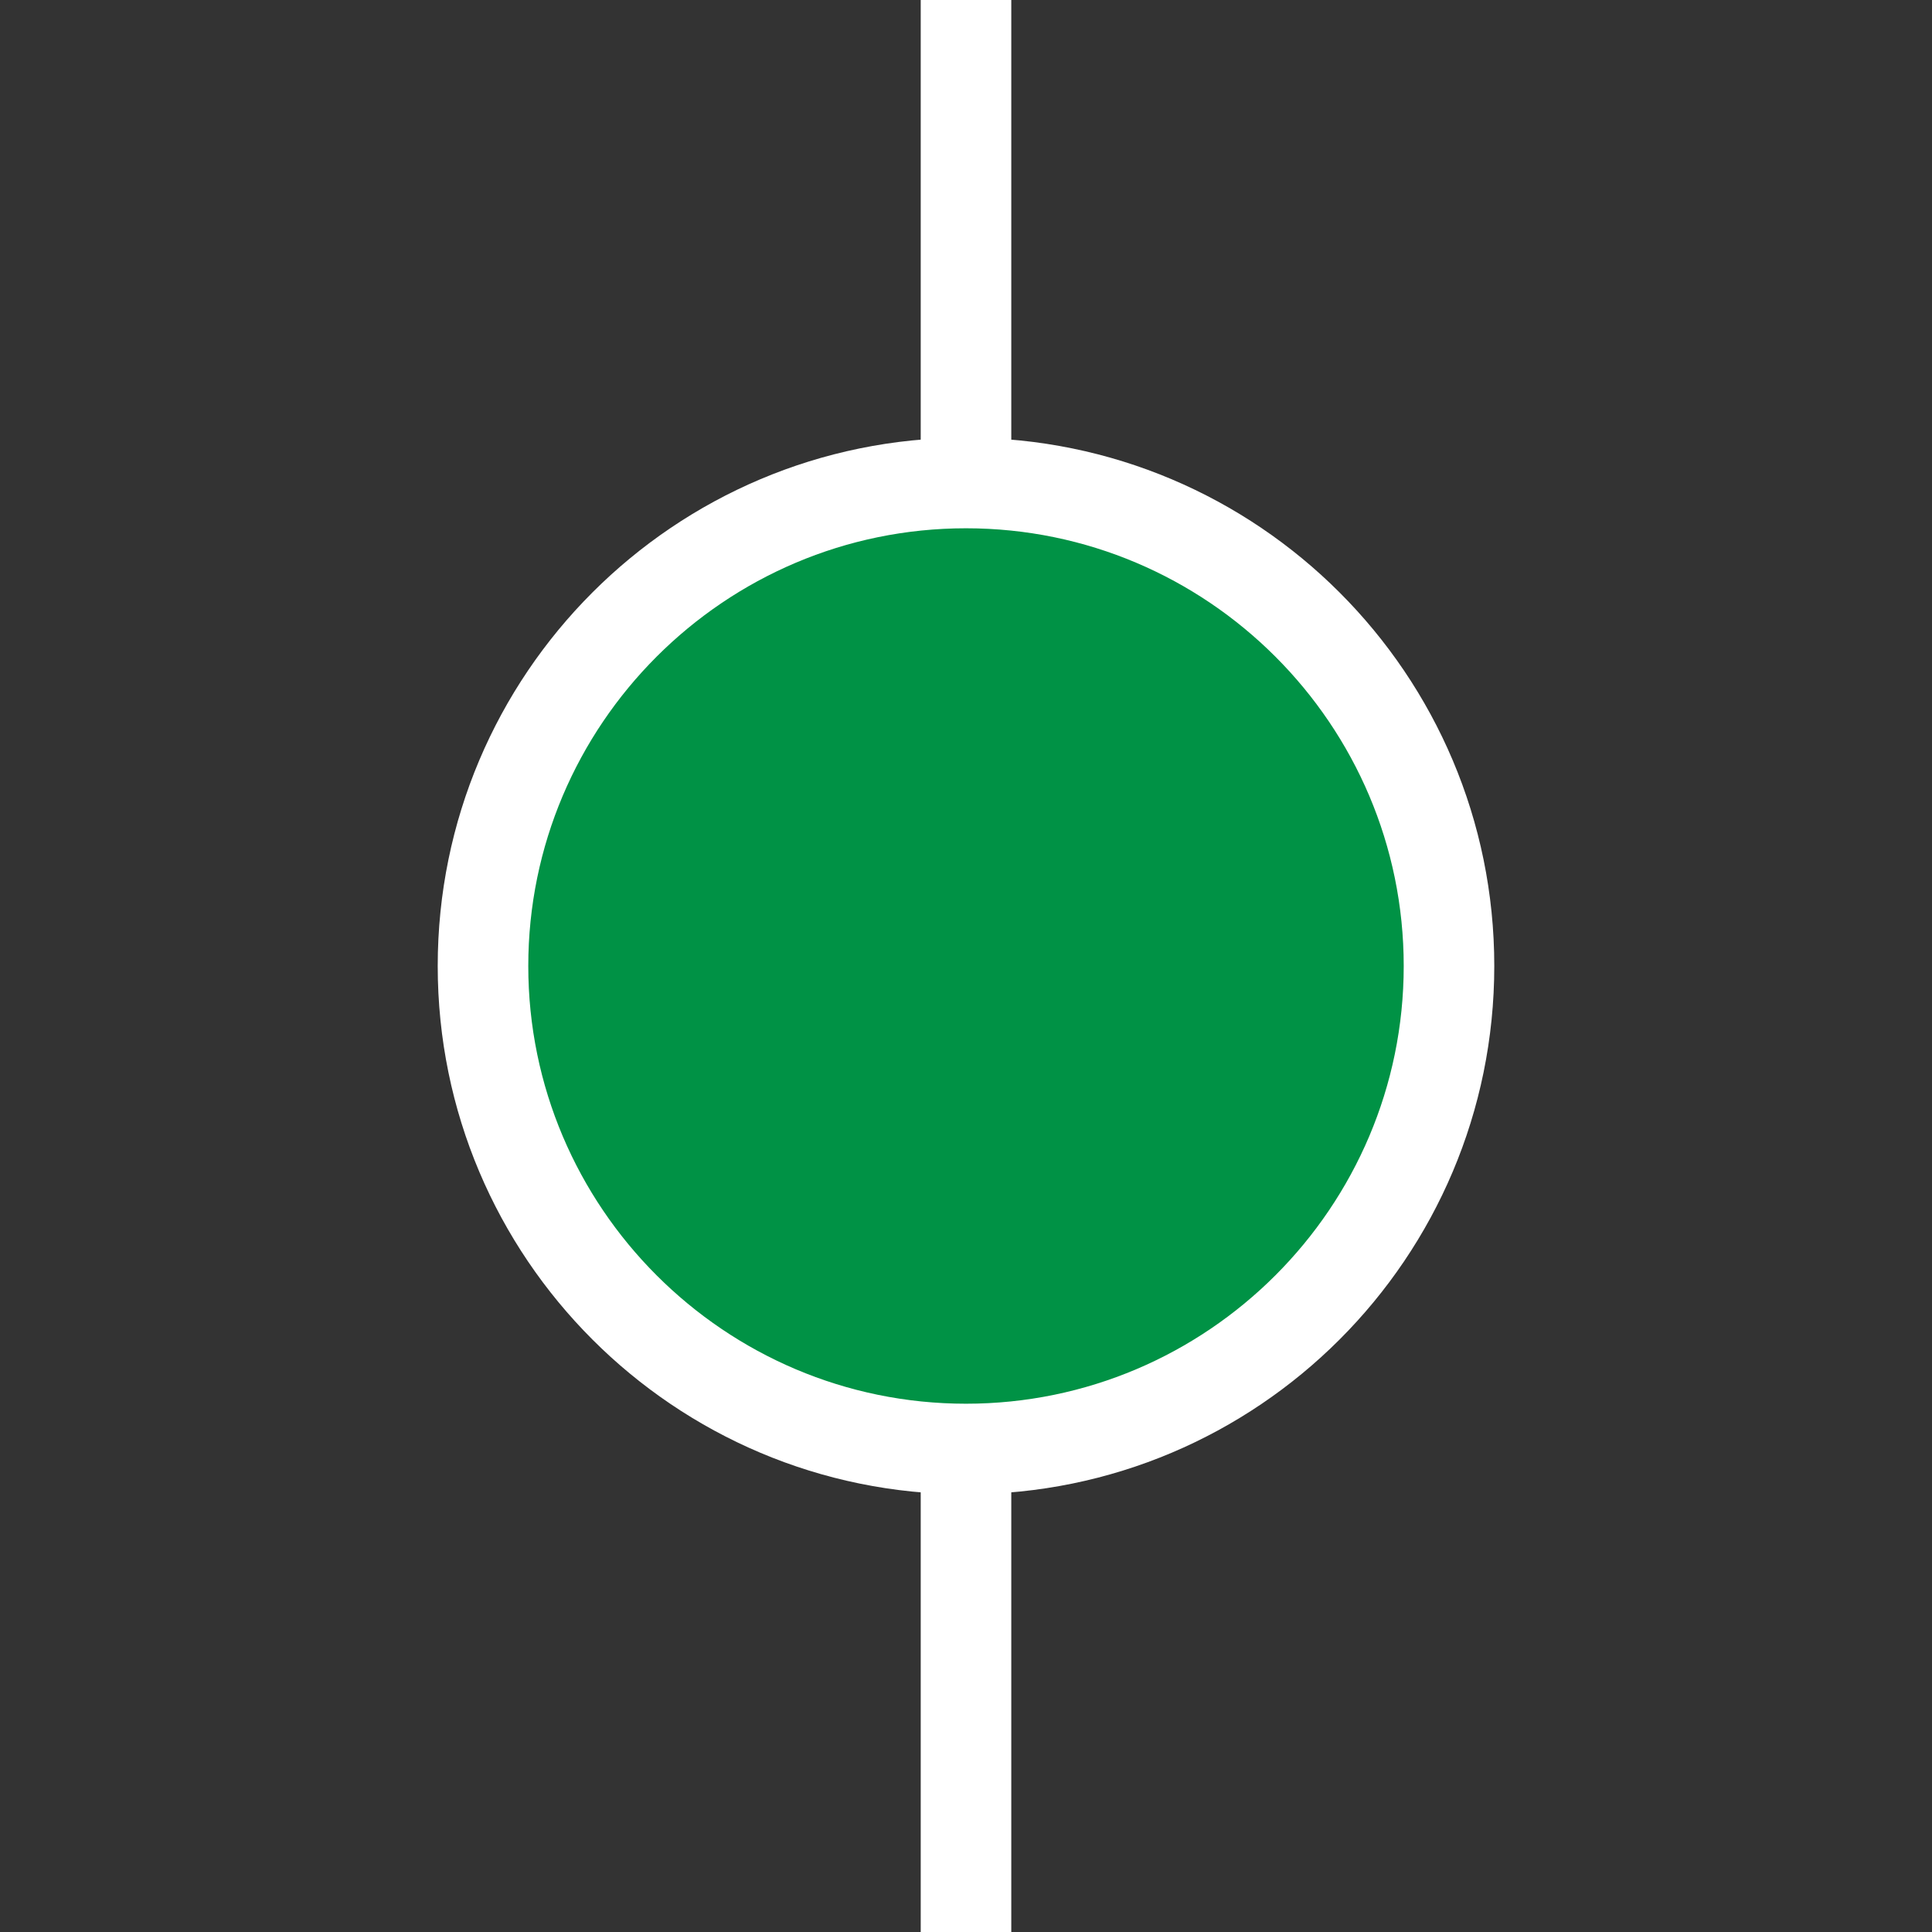<?xml version="1.0" encoding="utf-8"?>
<!-- Generator: Adobe Illustrator 24.1.0, SVG Export Plug-In . SVG Version: 6.00 Build 0)  -->
<svg version="1.1" id="Layer_1" xmlns="http://www.w3.org/2000/svg" xmlns:xlink="http://www.w3.org/1999/xlink" x="0px" y="0px"
	 viewBox="0 0 128 128" style="enable-background:new 0 0 128 128;" xml:space="preserve">
<rect x="0" y="0" width="128" height="128" fill="#333333" stroke="none"/>
<style type="text/css">
	.st0{fill:#FFFFFF;}
	.st1{fill:#009245;}
</style>
<g>
	<rect x="61" y="93" class="st0" width="6" height="35"/>
</g>
<g>
	<rect x="61" class="st0" width="6" height="35"/>
</g>
<g>
	<circle class="st1" cx="64" cy="64" r="32"/>
	<path class="st0" d="M64,35c15.99,0,29,13.01,29,29S79.99,93,64,93S35,79.99,35,64S48.01,35,64,35 M64,29c-19.33,0-35,15.67-35,35
		s15.67,35,35,35s35-15.67,35-35S83.33,29,64,29L64,29z"/>
</g>
</svg>
